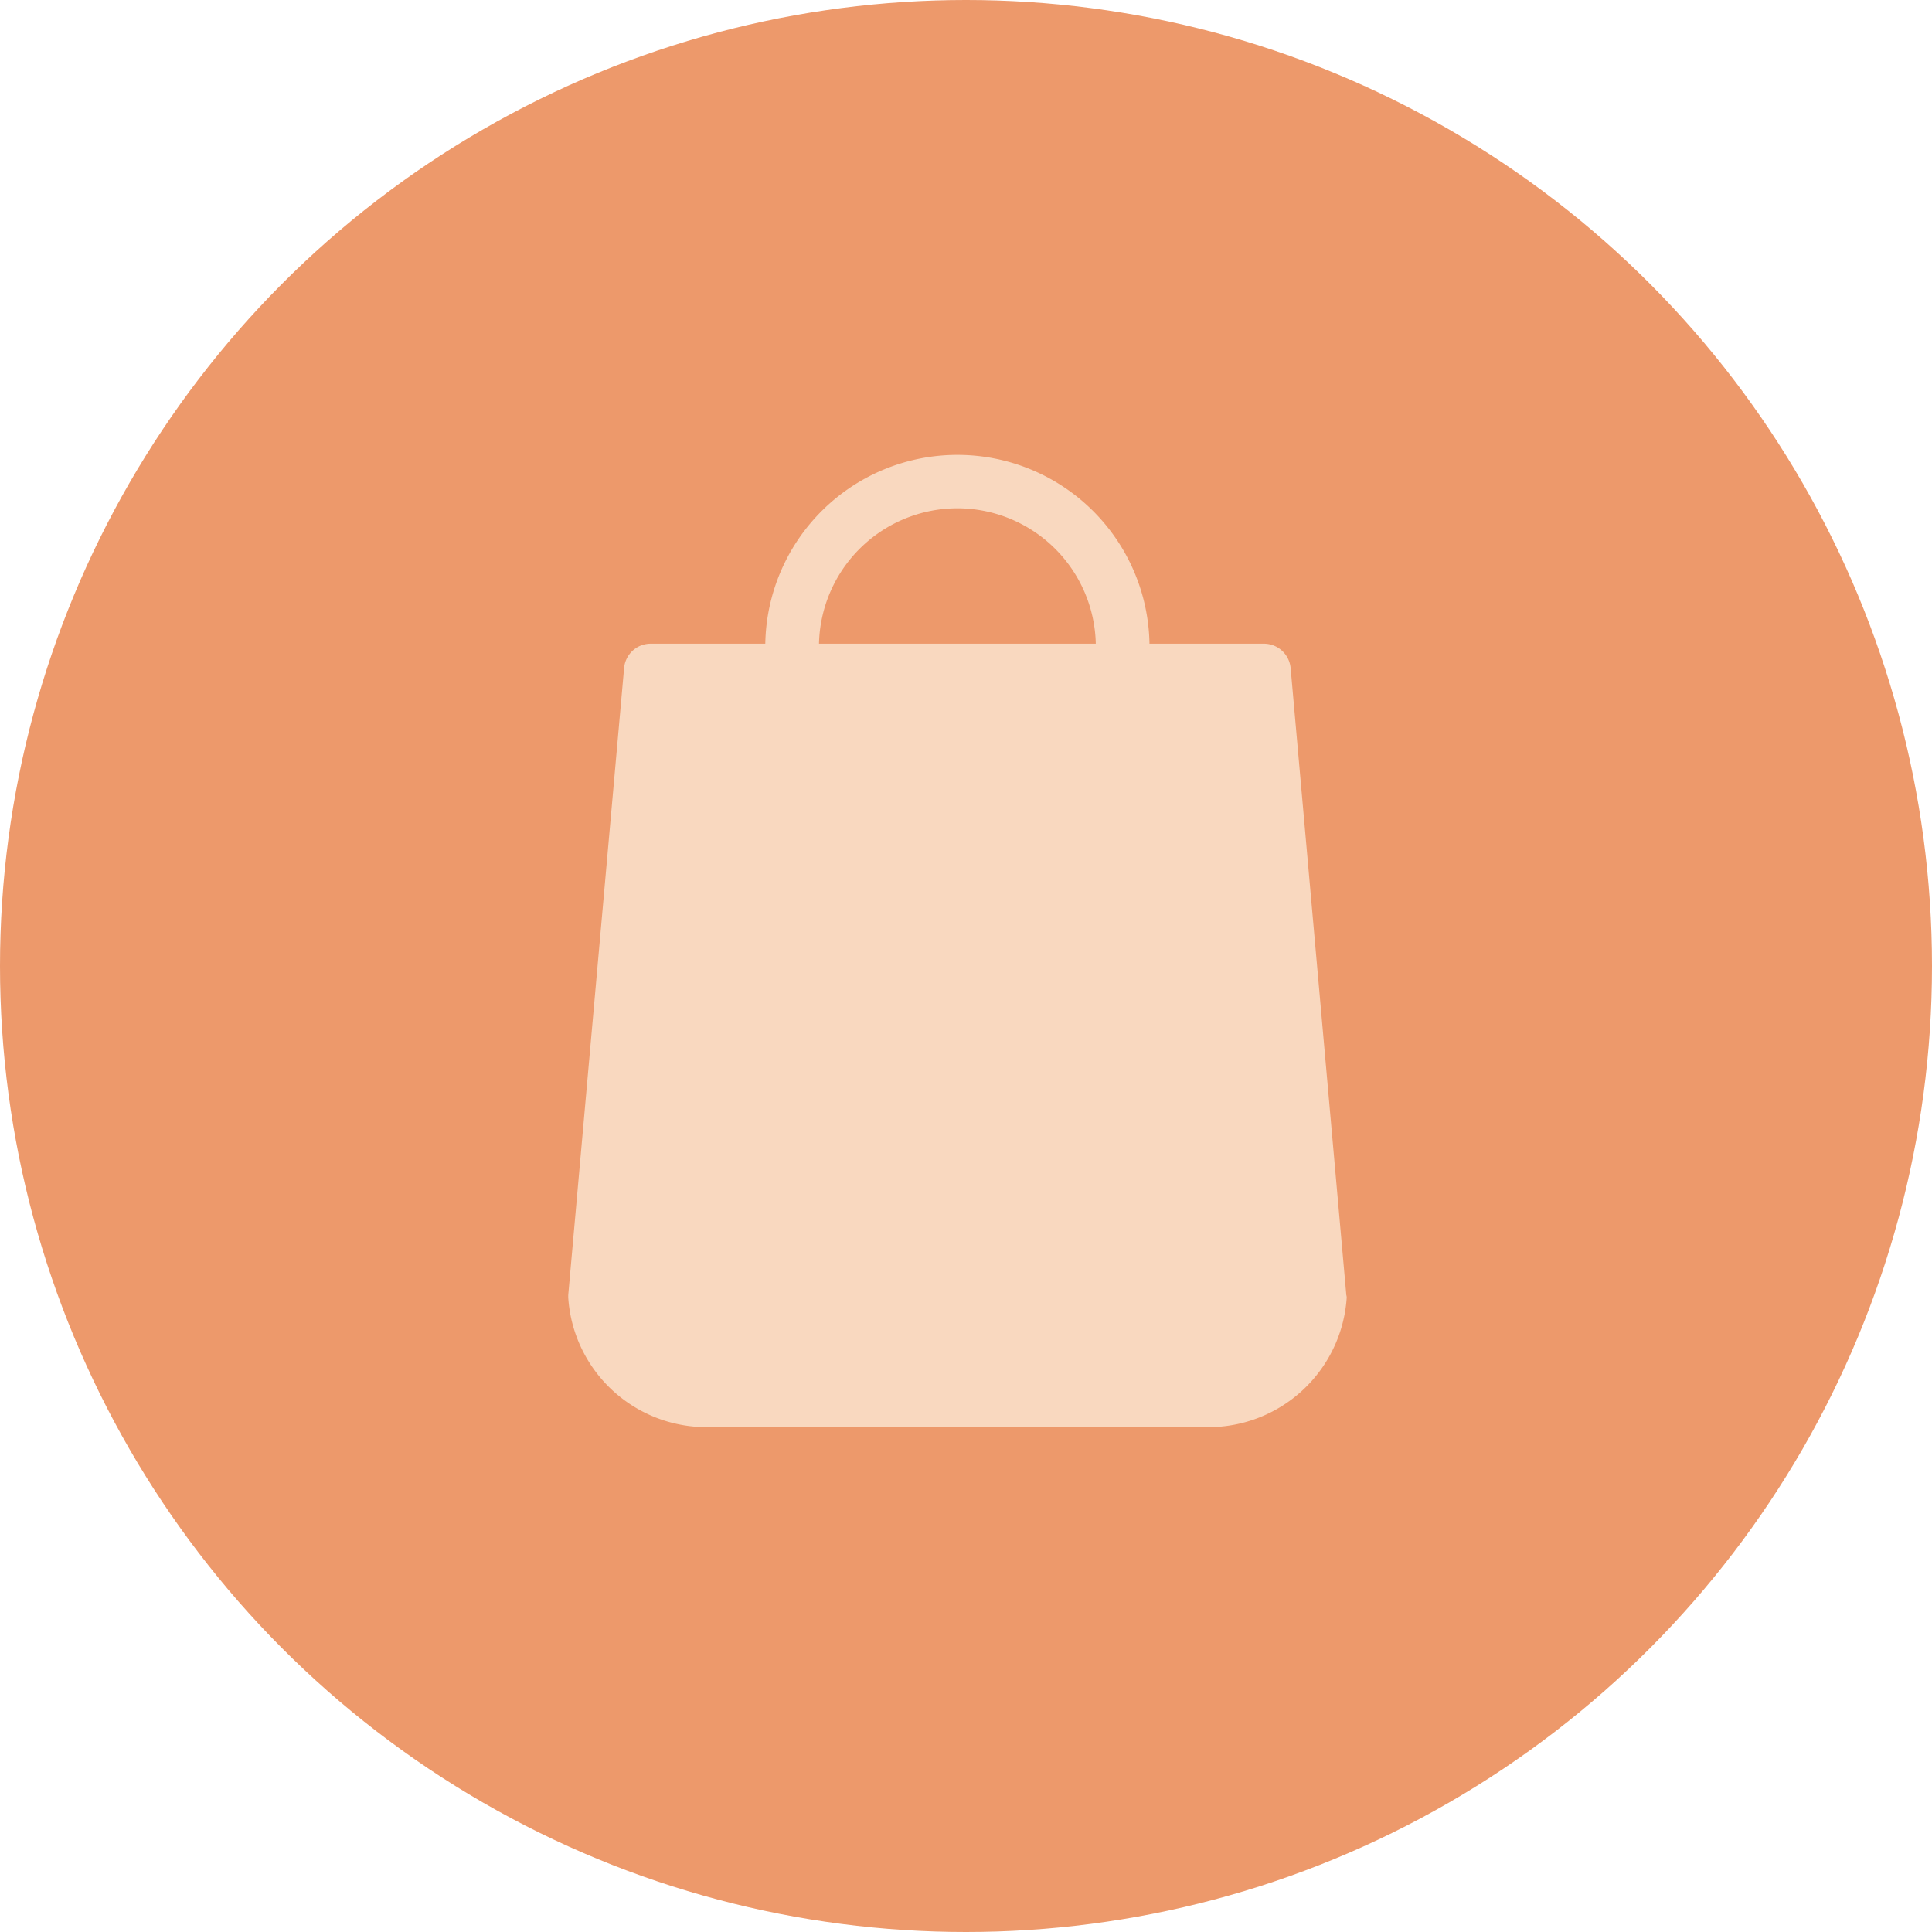 <svg xmlns="http://www.w3.org/2000/svg" width="34" height="34" viewBox="0 0 34 34">
  <g id="Grupo_193" data-name="Grupo 193" transform="translate(-1422 -104)">
    <circle id="Elipse_18" data-name="Elipse 18" cx="17" cy="17" r="17" transform="translate(1422 104)" fill="#ed996b"/>
    <g id="shopping-bag" transform="translate(1383.2 112)">
      <path id="Caminho_237" data-name="Caminho 237" d="M62.493,14.792l-.98-11.034a.472.472,0,0,0-.469-.43H59.029a3.381,3.381,0,0,0-6.761,0H50.252a.469.469,0,0,0-.469.43L48.8,14.792c0,.014,0,.028,0,.042a2.439,2.439,0,0,0,2.569,2.278h8.56A2.439,2.439,0,0,0,62.5,14.834.17.17,0,0,0,62.493,14.792ZM55.648.945a2.438,2.438,0,0,1,2.436,2.383H53.213A2.438,2.438,0,0,1,55.648.945Z" fill="#f9d8bf"/>
    </g>
  </g>
</svg>
